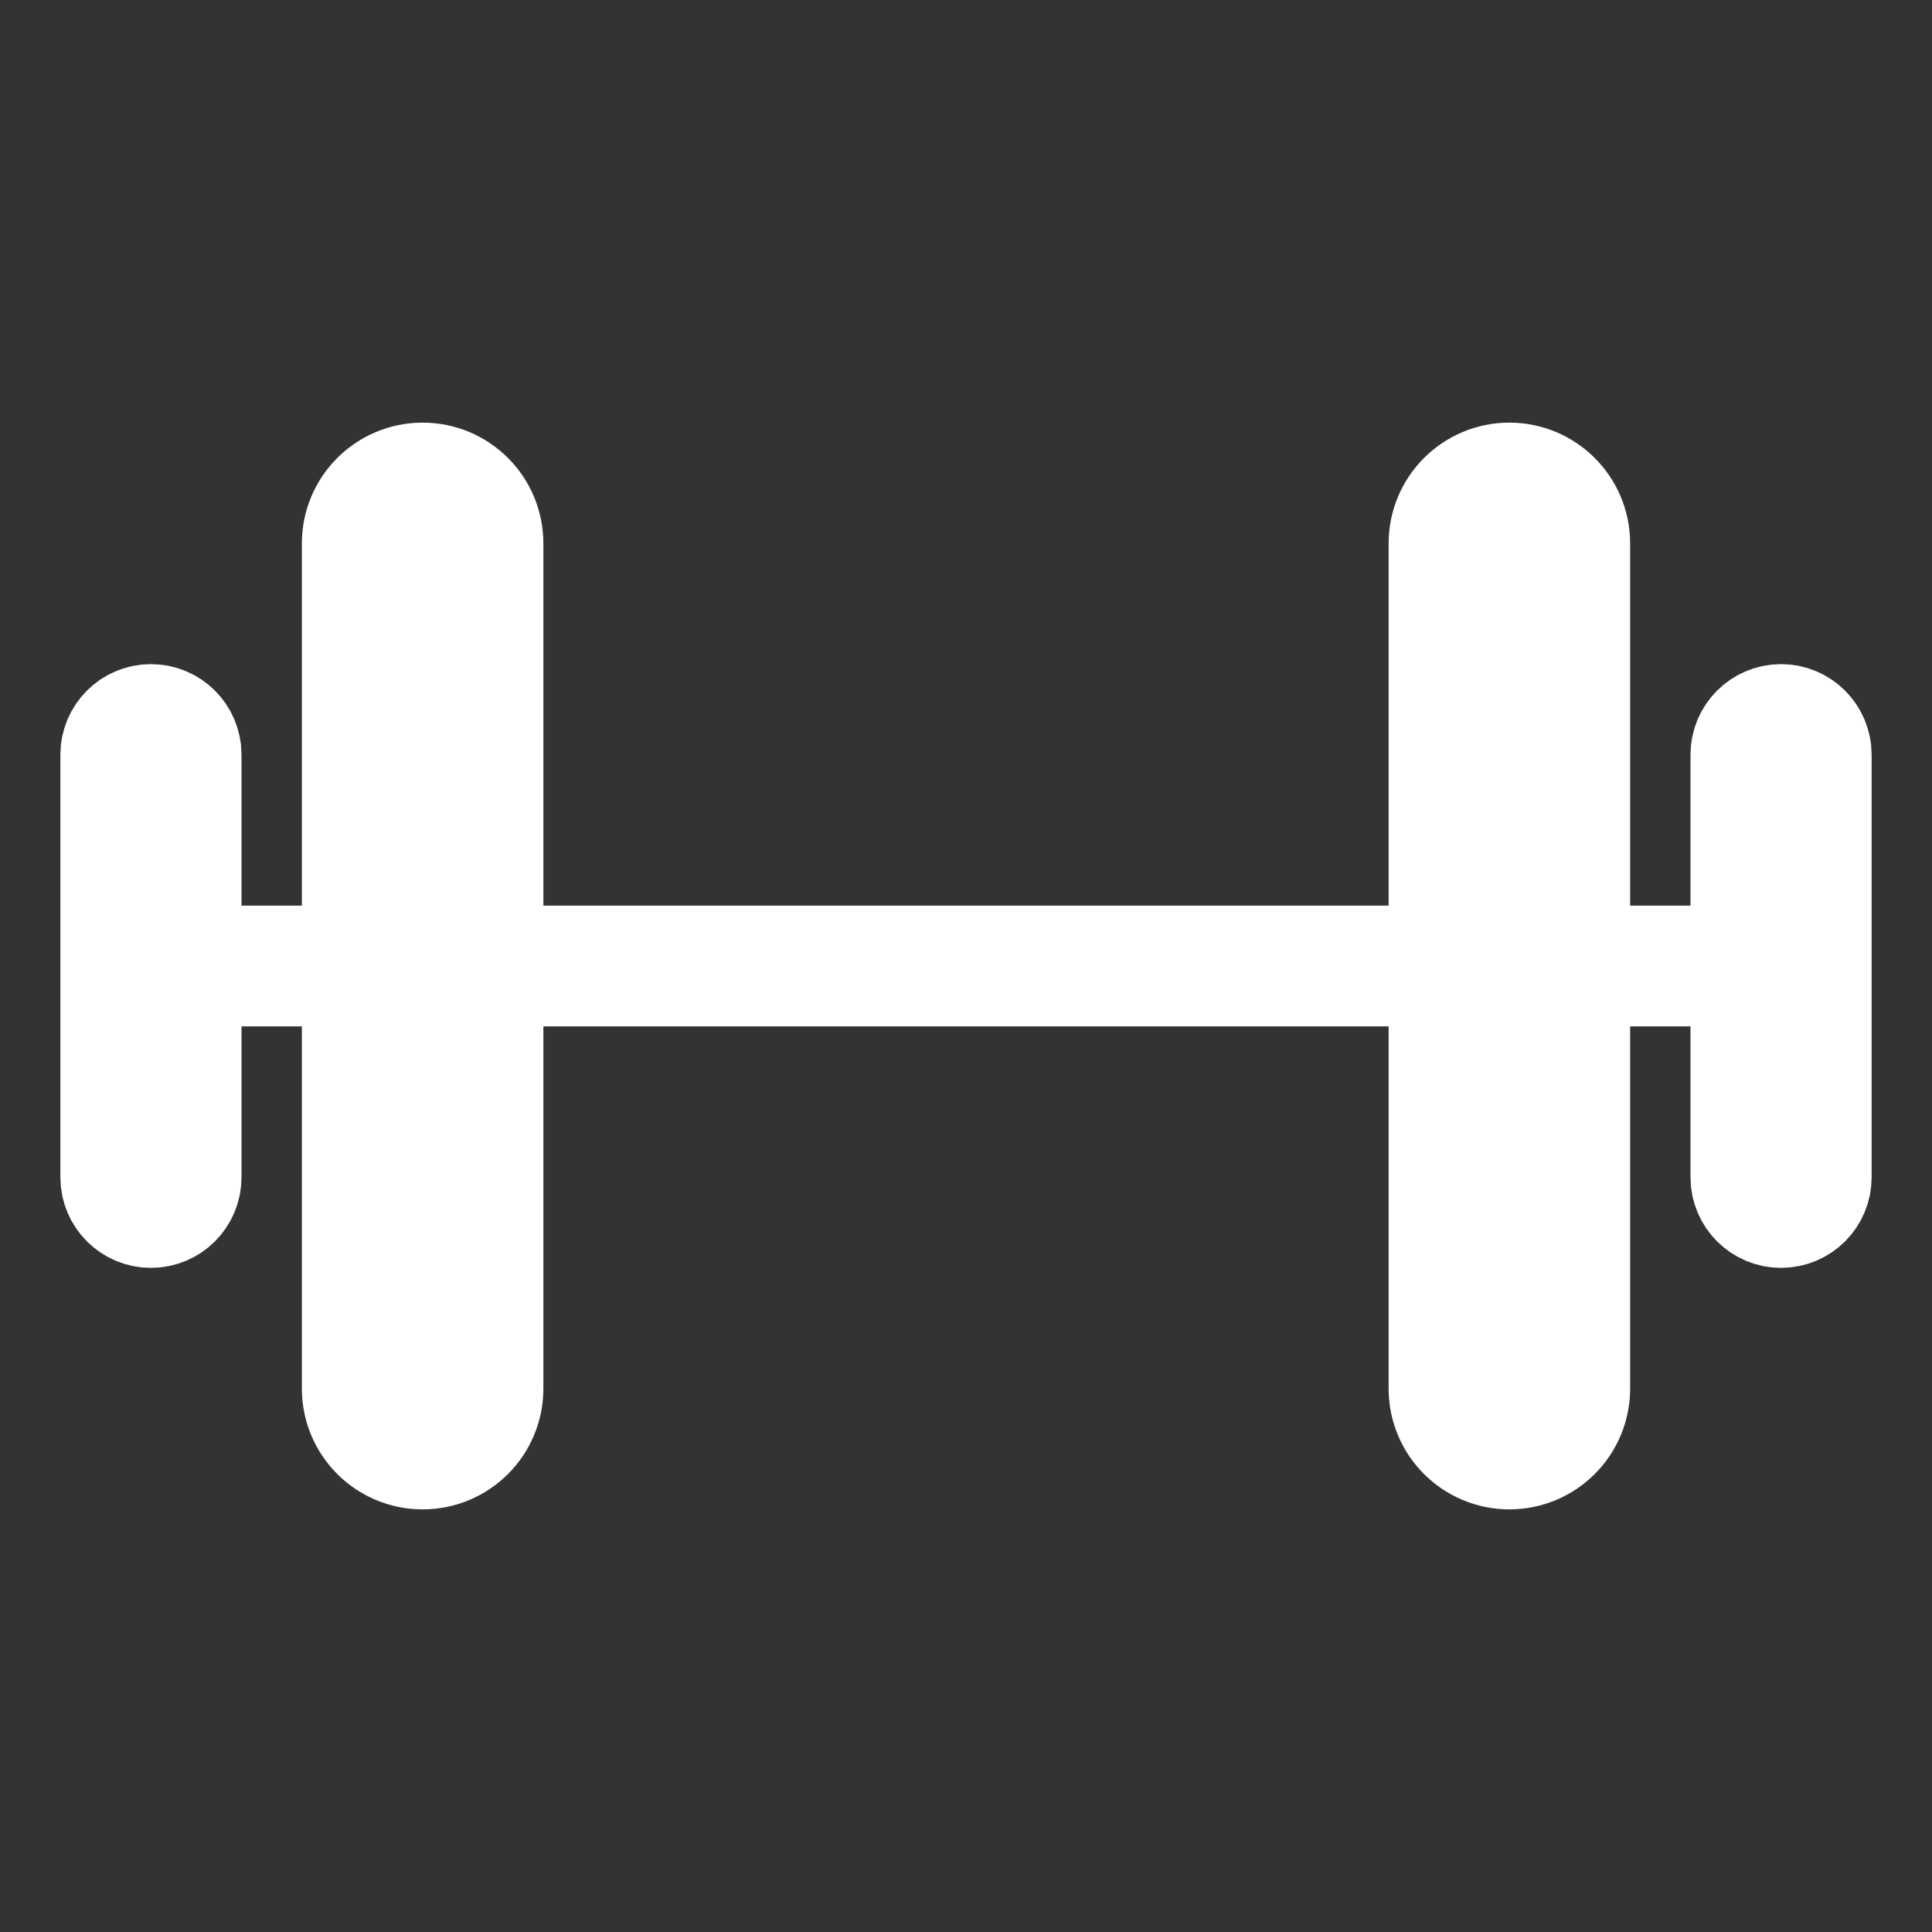 <svg width="48" height="48" viewBox="0 0 48 48" fill="none" xmlns="http://www.w3.org/2000/svg">
<rect x="0" y="0" width="48" height="48" fill="#333333" stroke="none"/>
<path d="M4.5 24H43.5" stroke="white" stroke-width="3" stroke-linecap="round" stroke-linejoin="round"/>
<path d="M39 13.5C39 12.672 38.328 12 37.5 12C36.672 12 36 12.672 36 13.5V34.5C36 35.328 36.672 36 37.5 36C38.328 36 39 35.328 39 34.5V13.5Z" stroke="white" stroke-width="3" stroke-linecap="round" stroke-linejoin="round"/>
<path d="M12 13.5C12 12.672 11.328 12 10.5 12C9.672 12 9 12.672 9 13.5V34.5C9 35.328 9.672 36 10.5 36C11.328 36 12 35.328 12 34.5V13.5Z" stroke="white" stroke-width="3" stroke-linecap="round" stroke-linejoin="round"/>
<path d="M4.5 18.75C4.5 18.336 4.164 18 3.75 18C3.336 18 3 18.336 3 18.75V29.25C3 29.664 3.336 30 3.75 30C4.164 30 4.5 29.664 4.5 29.25V18.75Z" stroke="white" stroke-width="3" stroke-linecap="round" stroke-linejoin="round"/>
<path d="M45 18.75C45 18.336 44.664 18 44.25 18C43.836 18 43.5 18.336 43.5 18.75V29.25C43.5 29.664 43.836 30 44.25 30C44.664 30 45 29.664 45 29.25V18.75Z" stroke="white" stroke-width="3" stroke-linecap="round" stroke-linejoin="round"/>
</svg>

